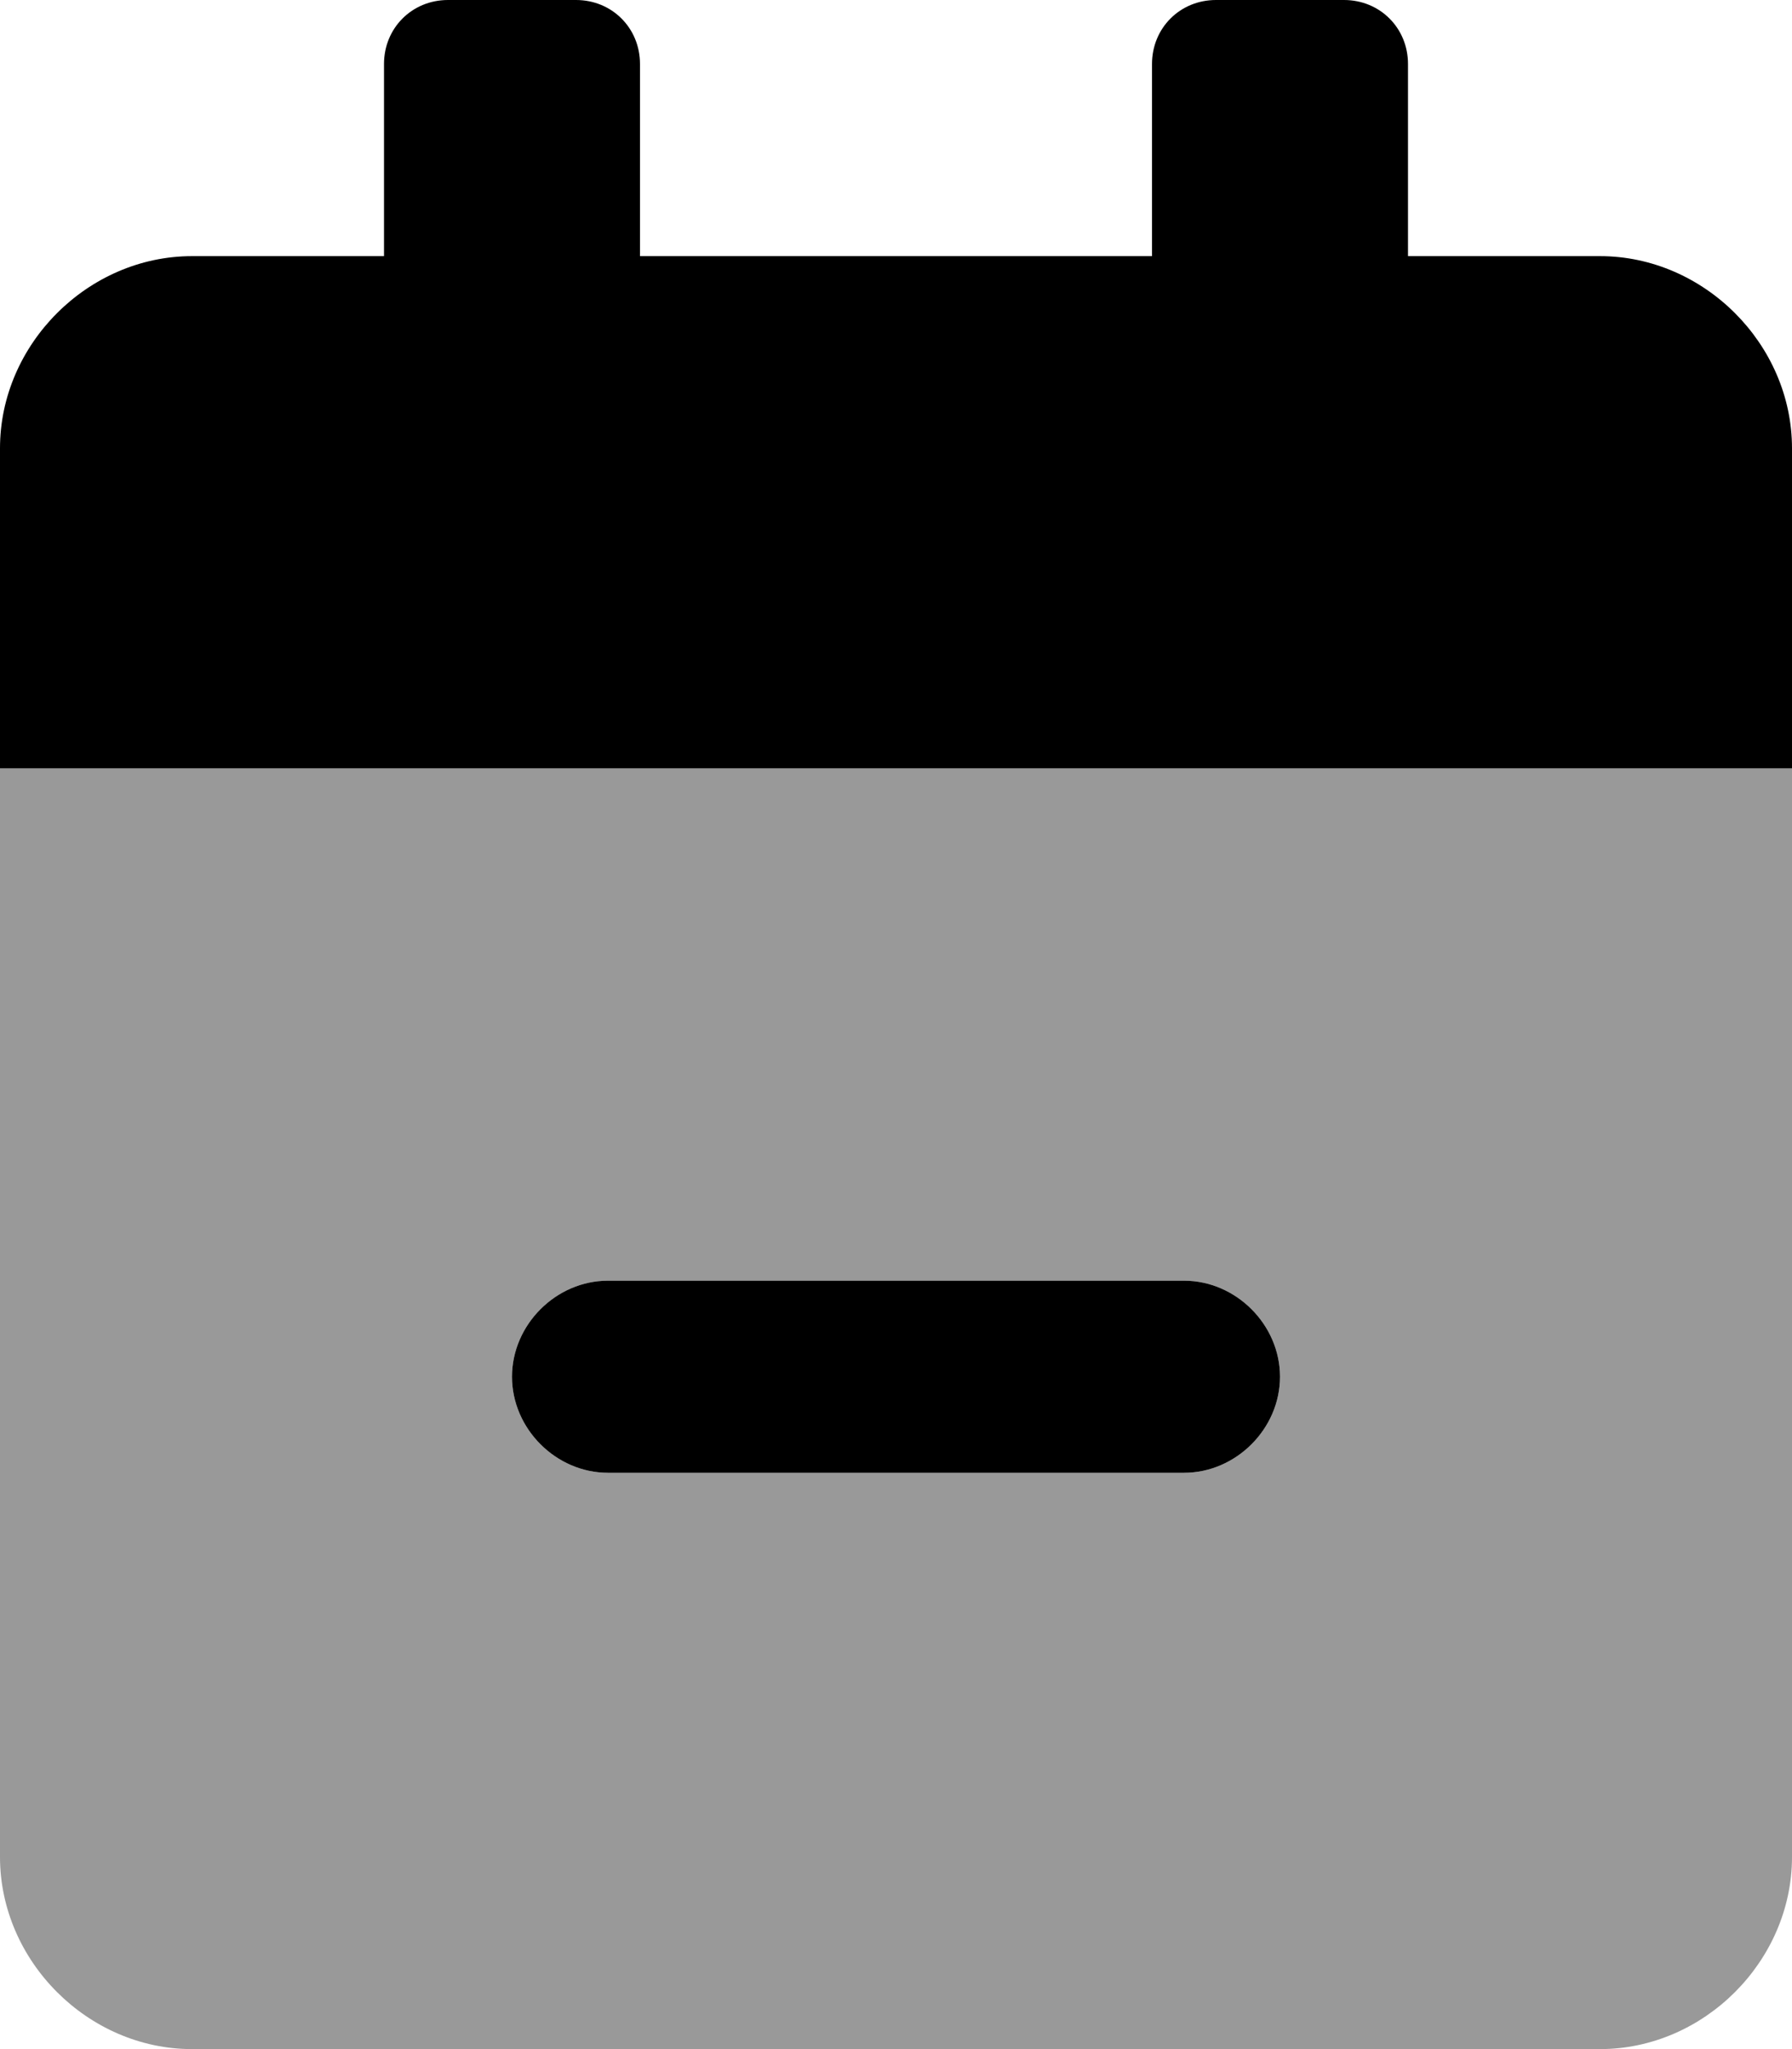 <svg xmlns="http://www.w3.org/2000/svg" viewBox="0 0 448 512"><!-- Font Awesome Pro 6.0.0-alpha1 by @fontawesome - https://fontawesome.com License - https://fontawesome.com/license (Commercial License) --><defs><style>.fa-secondary{opacity:.4}</style></defs><path d="M0 464C0 490 22 512 48 512H400C426 512 448 490 448 464V192H0V464ZM152 320H296C309 320 320 331 320 344S309 368 296 368H152C139 368 128 357 128 344S139 320 152 320Z" class="fa-secondary"/><path d="M400 64H352V16C352 7 345 0 336 0H304C295 0 288 7 288 16V64H160V16C160 7 153 0 144 0H112C103 0 96 7 96 16V64H48C22 64 0 86 0 112V192H448V112C448 86 426 64 400 64ZM296 320H152C139 320 128 331 128 344S139 368 152 368H296C309 368 320 357 320 344S309 320 296 320Z" class="fa-primary"/></svg>